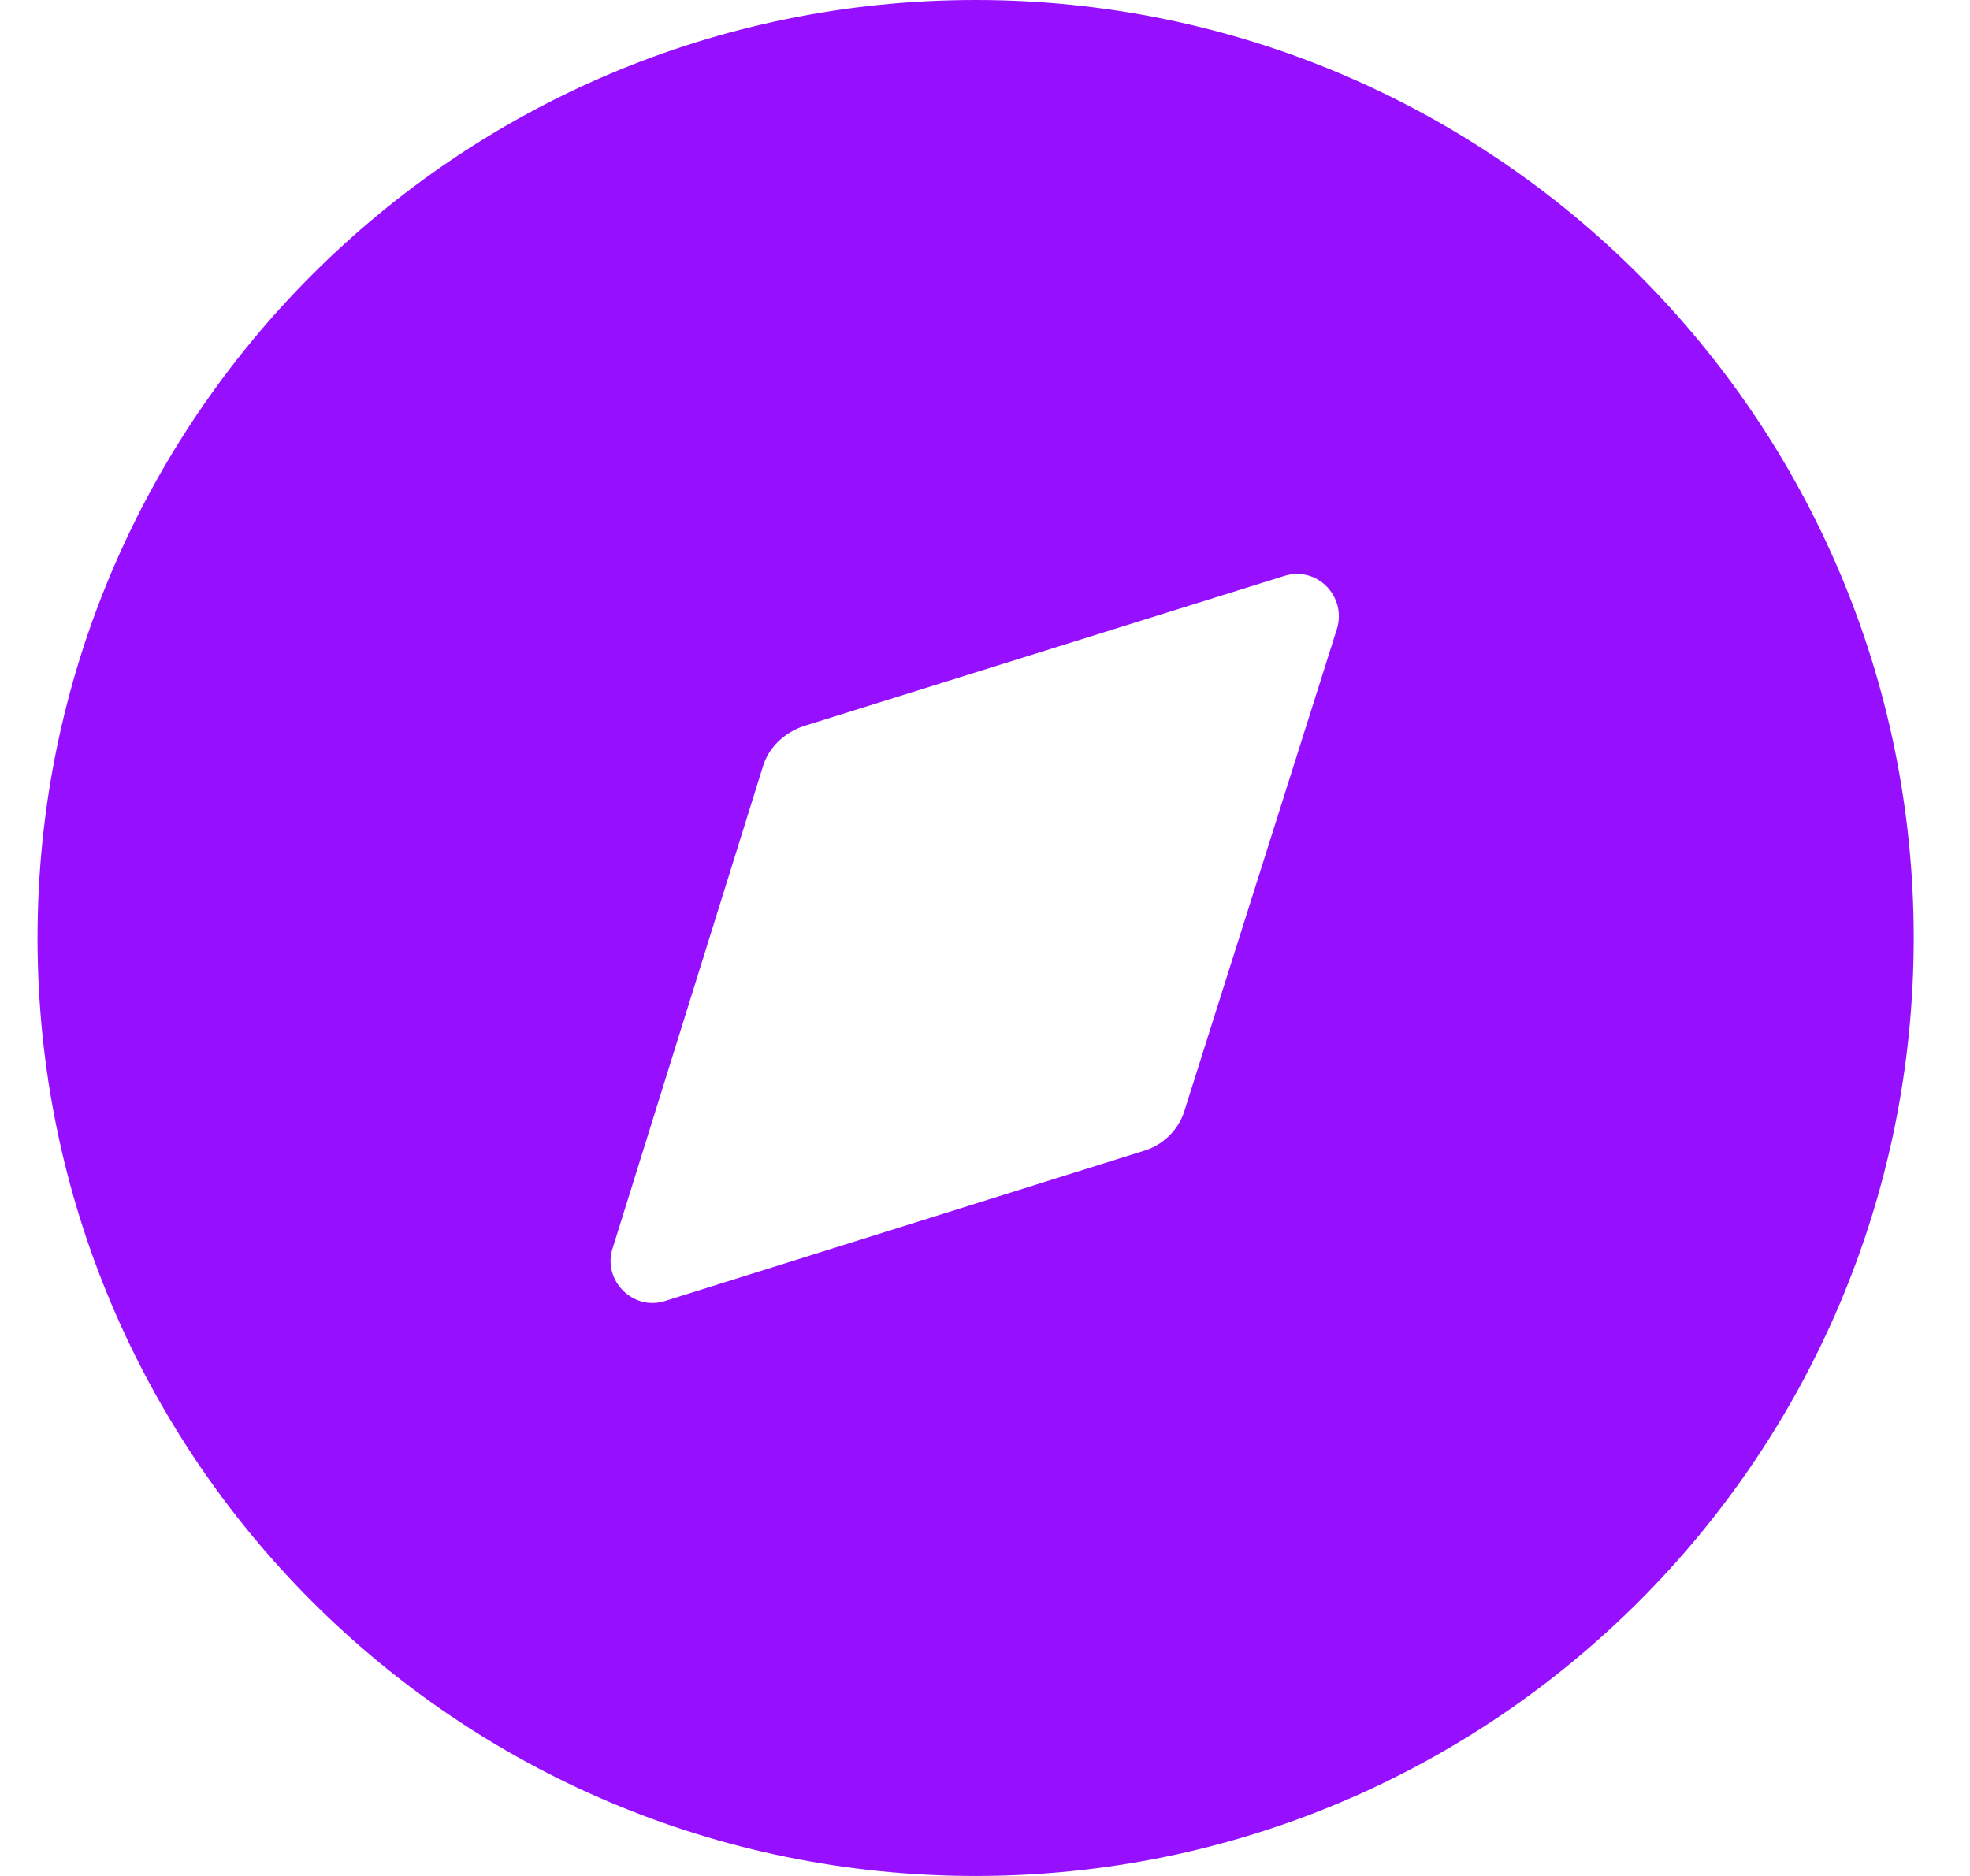 <svg width="21" height="20" viewBox="0 0 21 20" fill="none" xmlns="http://www.w3.org/2000/svg">
<path fill-rule="evenodd" clip-rule="evenodd" d="M0.4 10C0.4 4.48 4.87 0 10.4 0C15.92 0 20.4 4.48 20.4 10C20.4 15.53 15.92 20 10.4 20C4.87 20 0.4 15.53 0.4 10ZM12.63 11.83L14.25 6.71C14.36 6.36 14.04 6.03 13.69 6.14L8.57 7.74C8.36 7.81 8.19 7.97 8.13 8.18L6.53 13.31C6.42 13.65 6.75 13.98 7.09 13.87L12.19 12.27C12.4 12.21 12.57 12.04 12.63 11.83Z" fill="#9610FF"/>
</svg>